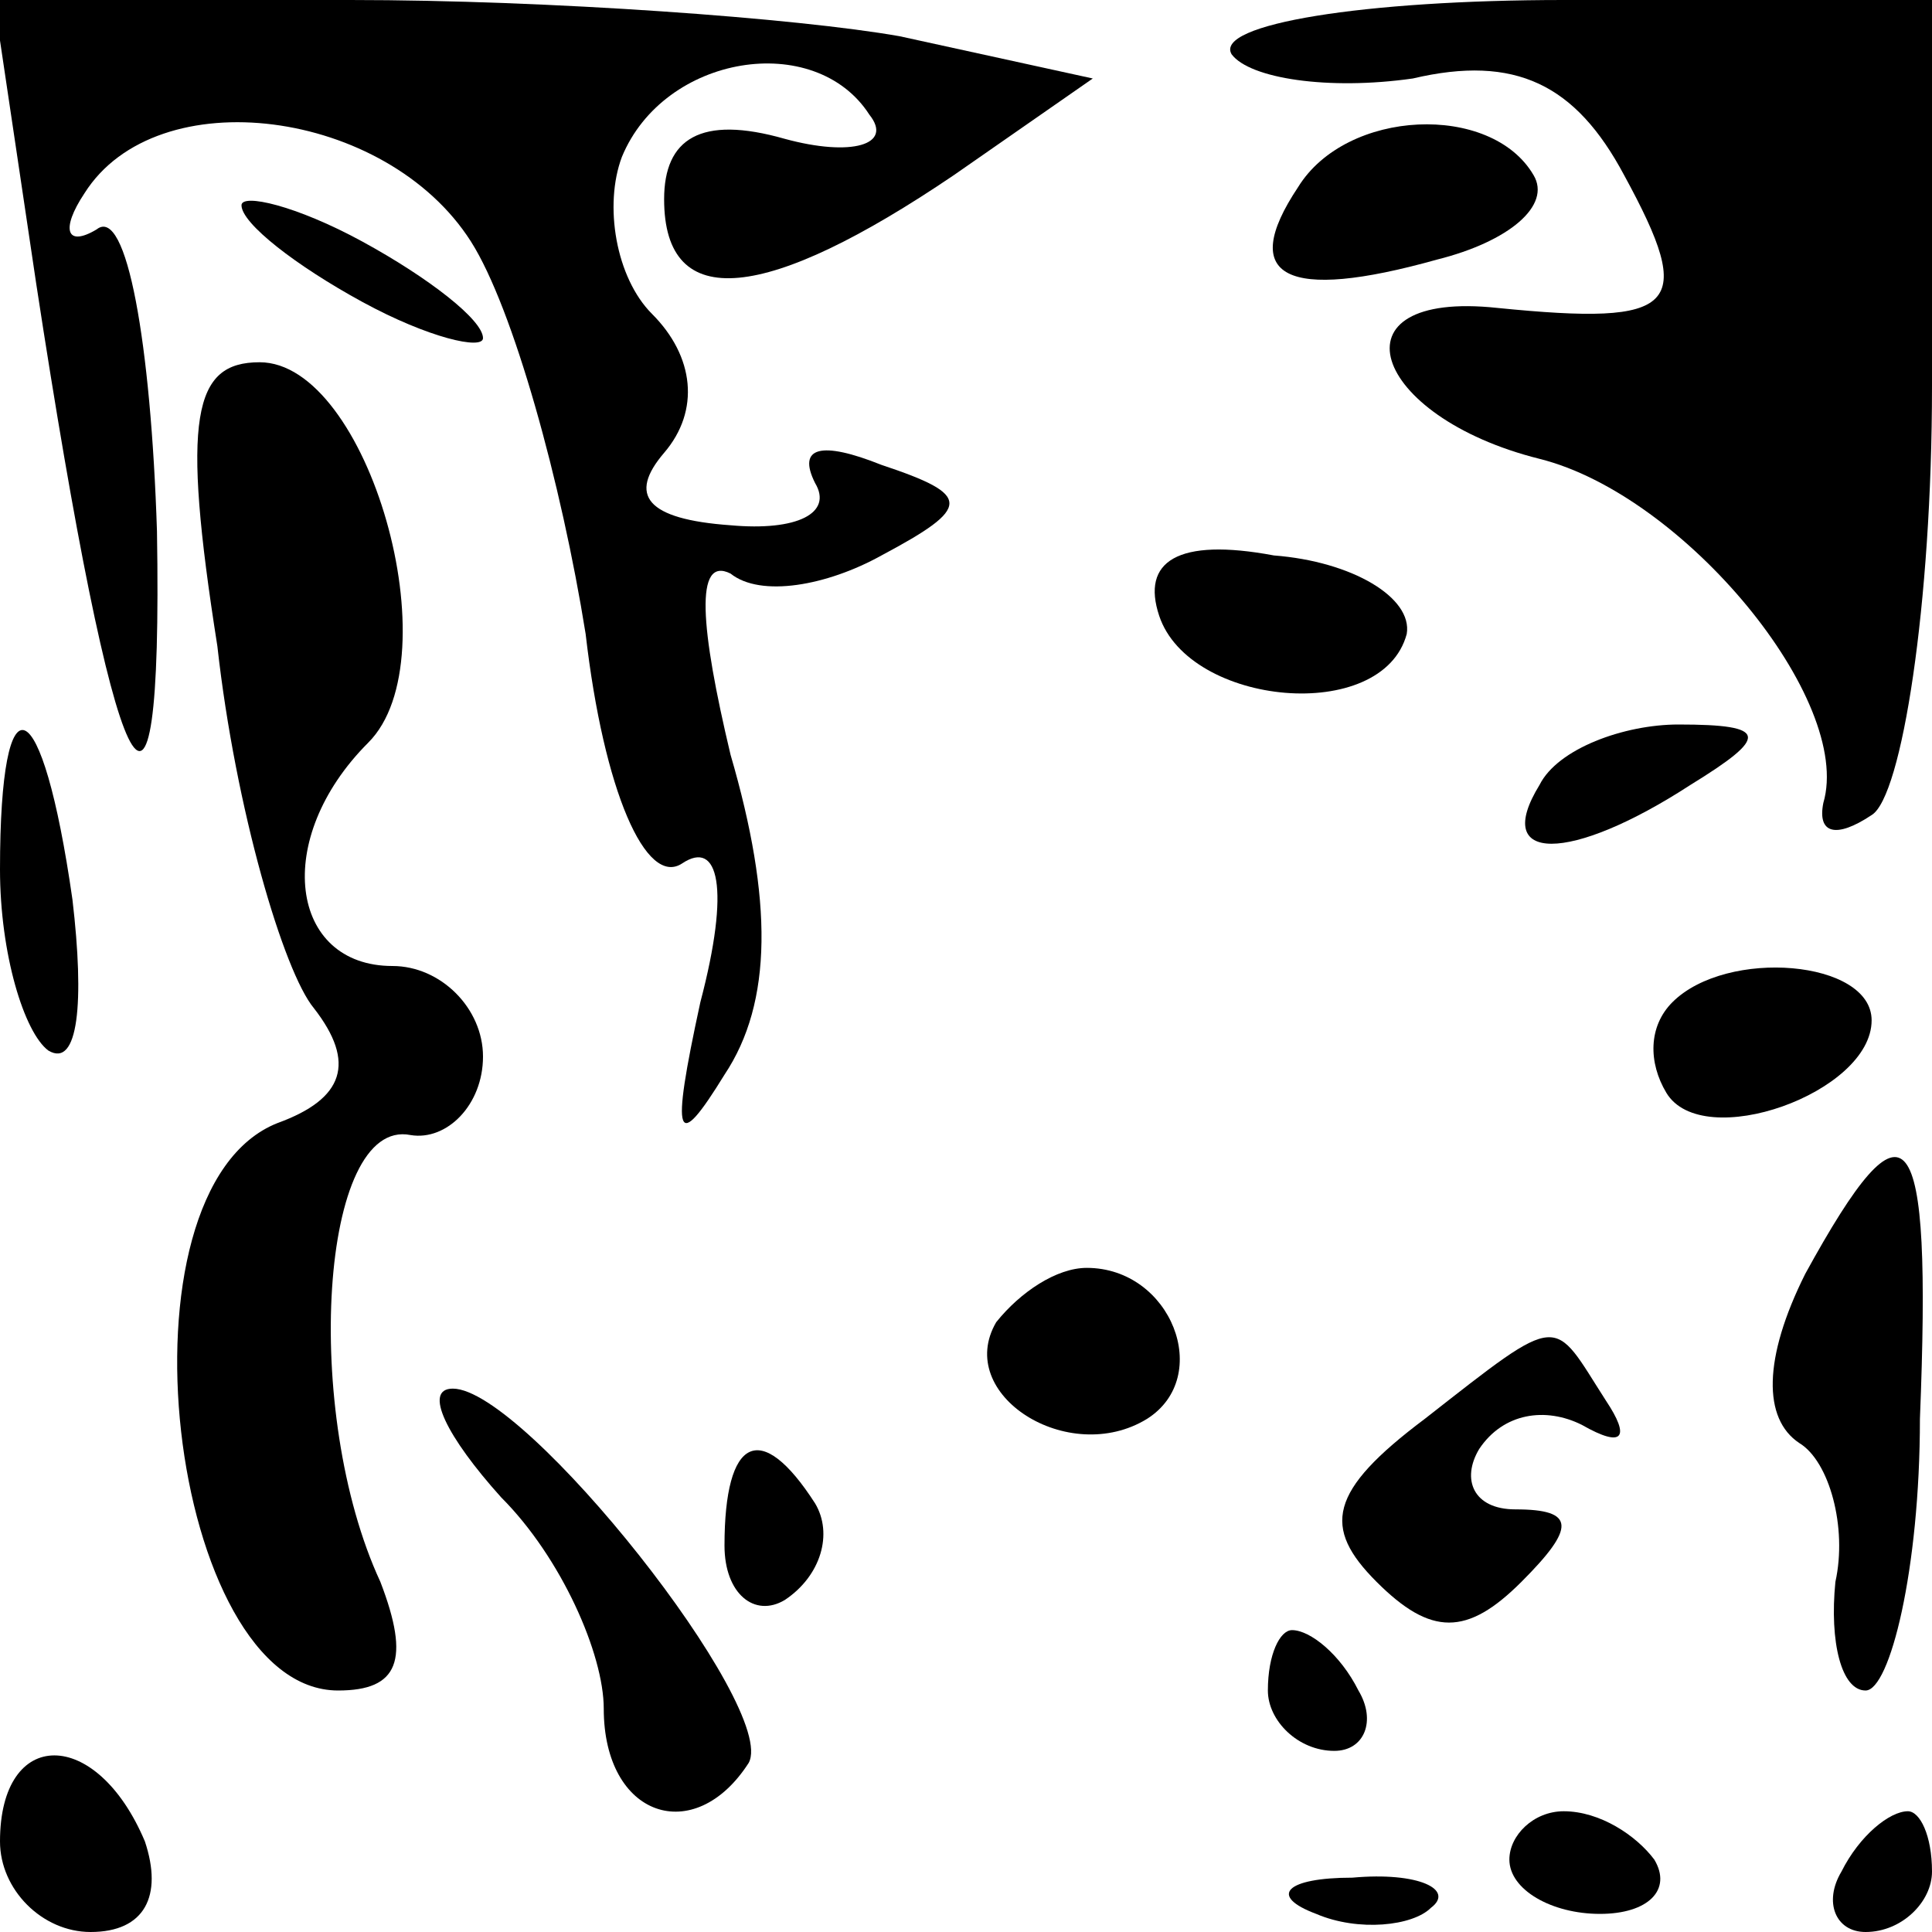 <?xml version="1.0" standalone="no"?>
<!DOCTYPE svg PUBLIC "-//W3C//DTD SVG 20010904//EN"
 "http://www.w3.org/TR/2001/REC-SVG-20010904/DTD/svg10.dtd">
<svg version="1.0" xmlns="http://www.w3.org/2000/svg"
 width="32pt" height="32pt" viewBox="0 0 32 32"
 preserveAspectRatio="xMidYMid meet">
<g transform="translate(0,32) scale(0.1,-0.1)"
fill="#000000" stroke="none">
<path fill="#000000" stroke="none" d="M6 273 c13 -85 21 -102 20 -41 -1 31
-5 54 -10 50 -5 -3 -6 0 -2 6 12 19 50 14 64 -8 7 -11 15 -40 19 -65 3 -26 10
-42 16 -38 6 4 8 -4 3 -23 -5 -23 -4 -25 4 -12 8 12 8 29 1 53 -5 21 -6 33 0
30 5 -4 16 -2 25 3 15 8 15 10 0 15 -10 4 -14 3 -11 -3 3 -5 -3 -8 -14 -7 -14
1 -17 5 -11 12 6 7 5 16 -2 23 -6 6 -8 18 -5 26 7 17 32 21 41 7 4 -5 -3 -7
-14 -4 -14 4 -20 0 -20 -10 0 -19 17 -17 48 4 l23 16 -32 7 c-17 3 -58 6 -91
6 l-59 0 7 -47z"/>
<path fill="#000000" stroke="none" d="M204 311 c3 -4 16 -6 30 -4 17 4 27 -1
35 -16 12 -22 9 -25 -21 -22 -28 3 -21 -18 7 -25 24 -6 52 -40 47 -57 -1 -5 2
-6 8 -2 5 3 10 35 10 71 l0 64 -61 0 c-33 0 -58 -4 -55 -9z"/>
<path fill="#000000" stroke="none" d="M215 289 c-10 -15 -2 -19 23 -12 12 3
19 9 16 14 -7 12 -31 11 -39 -2z"/>
<path fill="#000000" stroke="none" d="M40 286 c0 -3 9 -10 20 -16 11 -6 20
-8 20 -6 0 3 -9 10 -20 16 -11 6 -20 8 -20 6z"/>
<path fill="#000000" stroke="none" d="M36 213 c3 -27 11 -54 16 -60 7 -9 5
-15 -6 -19 -28 -11 -18 -94 10 -94 10 0 12 5 7 18 -13 28 -10 77 5 74 6 -1 12
5 12 13 0 8 -7 15 -15 15 -17 0 -20 21 -4 37 14 14 0 63 -18 63 -11 0 -13 -9
-7 -47z"/>
<path fill="#000000" stroke="none" d="M192 218 c5 -15 37 -18 41 -3 1 6 -9
12 -22 13 -16 3 -22 -1 -19 -10z"/>
<path fill="#000000" stroke="none" d="M0 176 c0 -14 4 -27 8 -30 5 -3 6 8 4
25 -5 35 -12 38 -12 5z"/>
<path fill="#000000" stroke="none" d="M255 190 c-8 -13 5 -13 25 0 13 8 13
10 -2 10 -9 0 -20 -4 -23 -10z"/>
<path fill="#000000" stroke="none" d="M277 154 c-4 -4 -4 -10 -1 -15 6 -10
34 0 34 12 0 10 -24 12 -33 3z"/>
<path fill="#000000" stroke="none" d="M299 109 c-7 -14 -7 -24 -1 -28 5 -3 8
-14 6 -23 -1 -10 1 -18 5 -18 4 0 9 20 9 45 2 50 -2 55 -19 24z"/>
<path fill="#000000" stroke="none" d="M165 101 c-7 -12 12 -24 25 -16 11 7 4
25 -10 25 -5 0 -11 -4 -15 -9z"/>
<path fill="#000000" stroke="none" d="M236 85 c-16 -12 -17 -18 -8 -27 9 -9
15 -9 24 0 9 9 9 12 -1 12 -7 0 -9 5 -6 10 4 6 11 7 17 4 7 -4 8 -2 4 4 -9 14
-7 15 -30 -3z"/>
<path fill="#000000" stroke="none" d="M83 72 c10 -10 17 -26 17 -35 0 -18 15
-23 24 -9 5 9 -37 62 -49 62 -5 0 -1 -8 8 -18z"/>
<path fill="#000000" stroke="none" d="M120 64 c0 -8 5 -12 10 -9 6 4 8 11 5
16 -9 14 -15 11 -15 -7z"/>
<path fill="#000000" stroke="none" d="M210 40 c0 -5 5 -10 11 -10 5 0 7 5 4
10 -3 6 -8 10 -11 10 -2 0 -4 -4 -4 -10z"/>
<path fill="#000000" stroke="none" d="M0 15 c0 -8 7 -15 15 -15 9 0 12 6 9
15 -8 19 -24 19 -24 0z"/>
<path fill="#000000" stroke="none" d="M250 12 c0 -5 7 -9 15 -9 8 0 12 4 9 9
-3 4 -9 8 -15 8 -5 0 -9 -4 -9 -8z"/>
<path fill="#000000" stroke="none" d="M305 10 c-3 -5 -1 -10 4 -10 6 0 11 5
11 10 0 6 -2 10 -4 10 -3 0 -8 -4 -11 -10z"/>
<path fill="#000000" stroke="none" d="M218 3 c7 -3 16 -2 19 1 4 3 -2 6 -13
5 -11 0 -14 -3 -6 -6z"/>
</g>
</svg>

